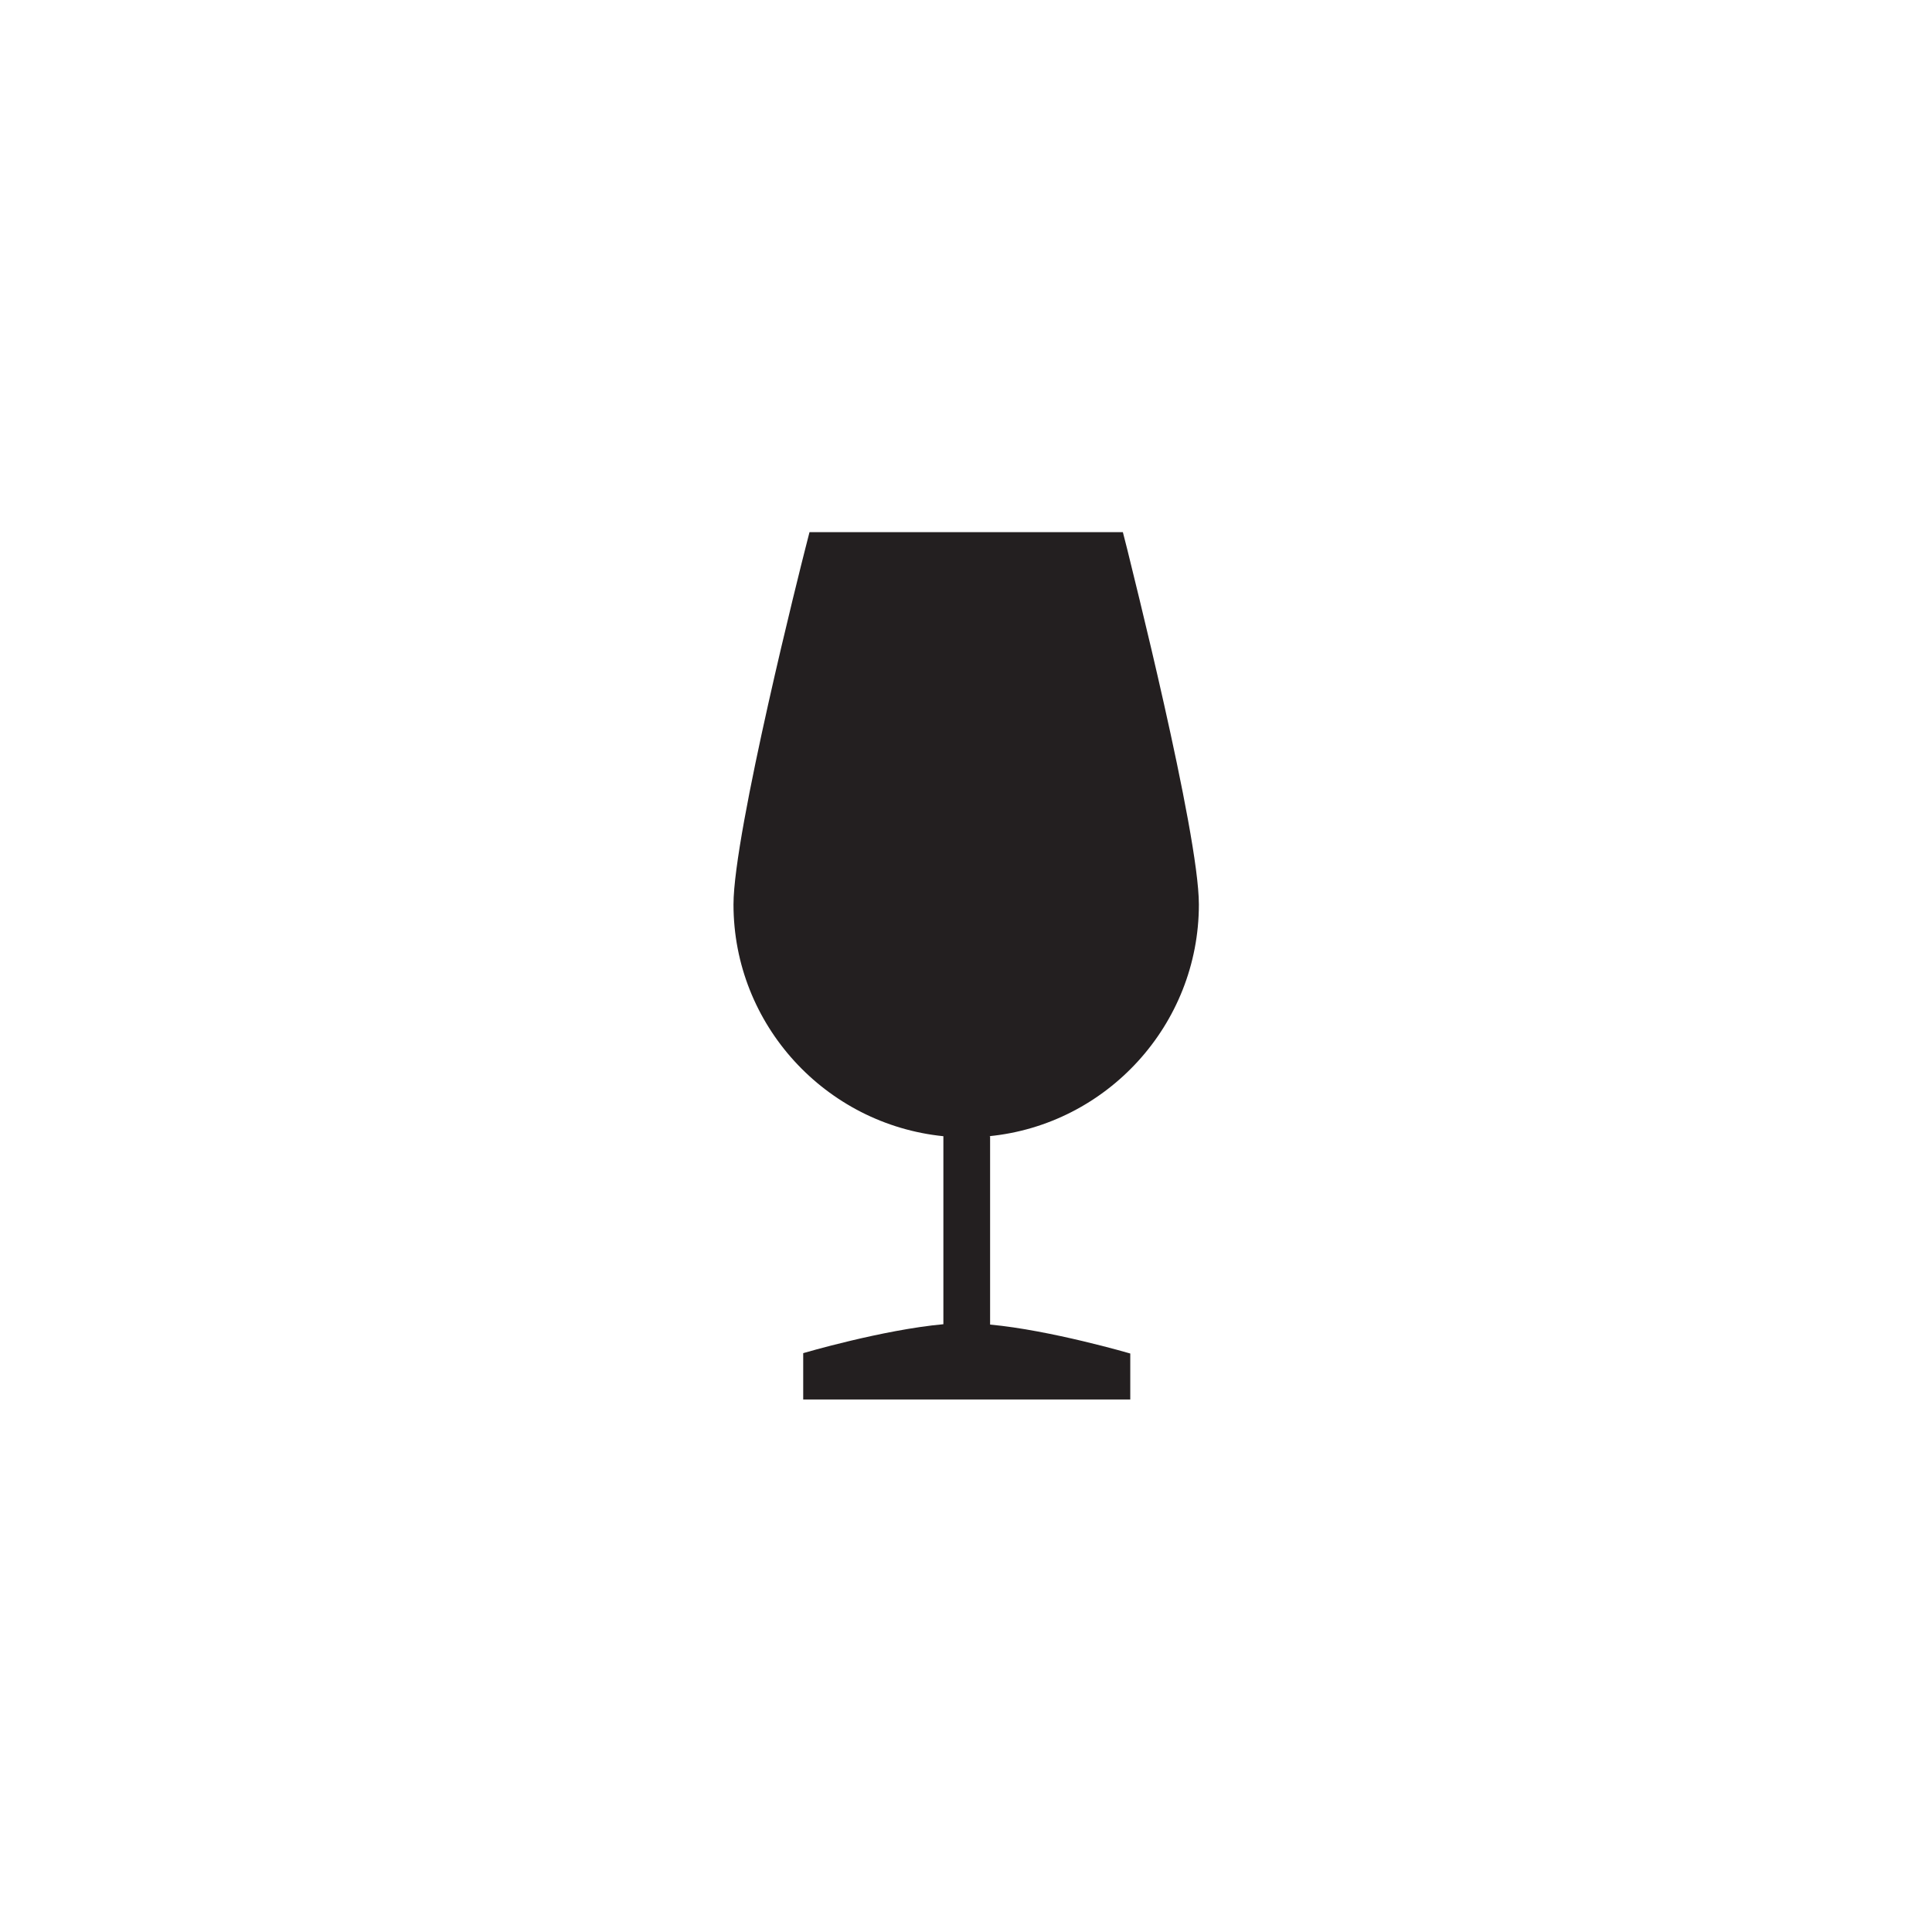 <svg xmlns="http://www.w3.org/2000/svg" xmlns:xlink="http://www.w3.org/1999/xlink" id="Art" x="0" y="0" version="1.1" viewBox="0 0 521 521" style="enable-background:new 0 0 521 521" xml:space="preserve"><style type="text/css">.st0{fill:#231f20}</style><path id="XMLID_1076_" d="M266.7,306.4c31.7-3.1,56.6-30,56.6-62.5c0-19.4-18.6-92.6-19.3-95.7l-1.2-4.7h-36h-12.5h-36	l-1.2,4.7c-0.8,3.1-19.3,76.3-19.3,95.7c0,32.5,24.9,59.3,56.6,62.5v0.3v50.4c-16.4,1.5-37.8,7.8-37.8,7.8l0,0h0v12.5h88.2V365h0	l0,0c0,0-21.5-6.3-37.8-7.8v-50.4V306.4z" class="st0"/></svg>